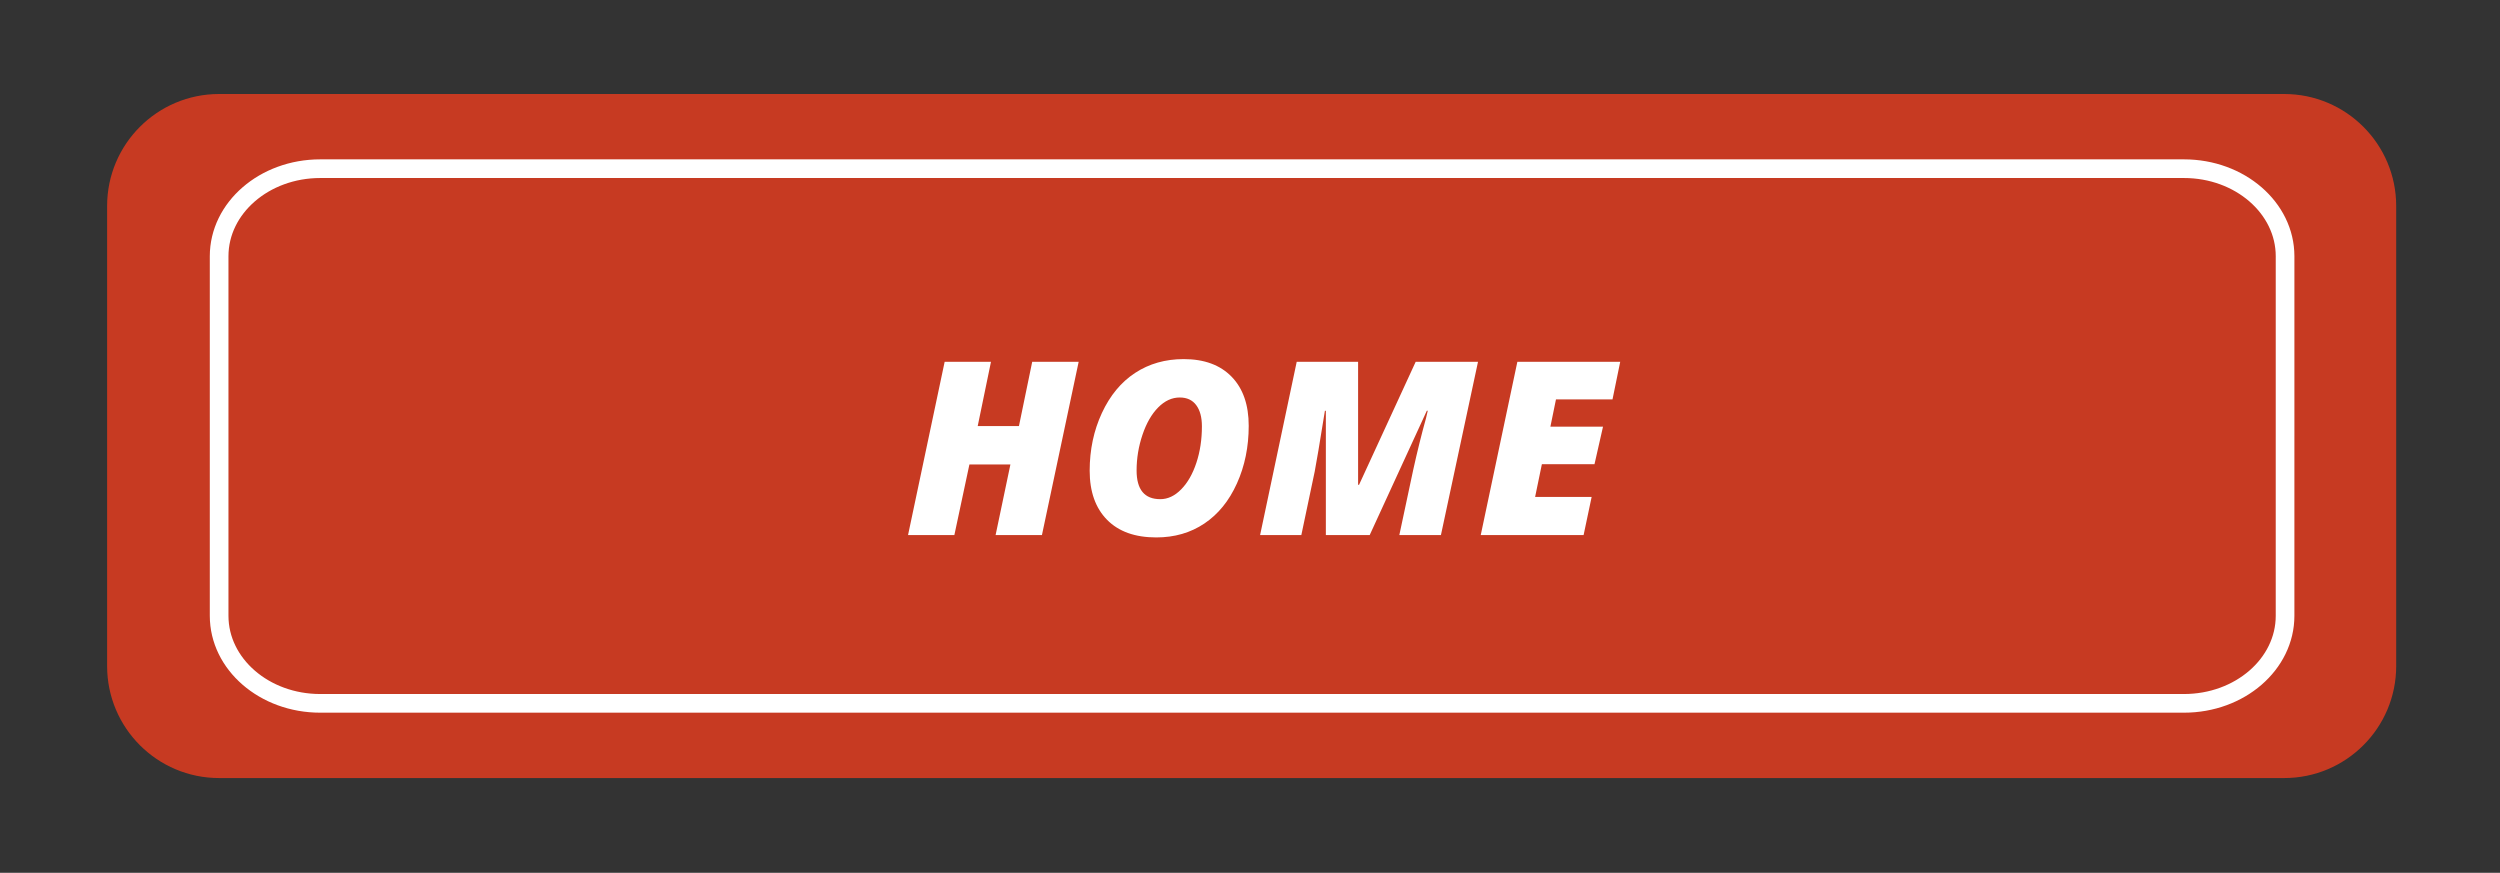 <?xml version="1.0" encoding="utf-8"?>
<!-- Generator: Adobe Illustrator 17.0.0, SVG Export Plug-In . SVG Version: 6.00 Build 0)  -->
<!DOCTYPE svg PUBLIC "-//W3C//DTD SVG 1.1//EN" "http://www.w3.org/Graphics/SVG/1.1/DTD/svg11.dtd">
<svg version="1.1" id="Layer_1" xmlns="http://www.w3.org/2000/svg" xmlns:xlink="http://www.w3.org/1999/xlink" x="0px" y="0px"
	 width="192.5px" height="67.205px" viewBox="0 0 192.5 67.205" enable-background="new 0 0 192.5 67.205" xml:space="preserve">
<rect x="0" y="0" width="192.5" height="67.205" fill="#333333" stroke="none"/>
<path fill="#C73A22" d="M184.507,51.285c0,4.763-3.861,8.625-8.625,8.625H16.873c-4.763,0-8.625-3.861-8.625-8.625V15.863
	c0-4.763,3.861-8.625,8.625-8.625h159.009c4.763,0,8.625,3.861,8.625,8.625V51.285z"/>
<rect x="8.44" y="27" fill="none" width="174.619" height="16.023"/>
<g enable-background="new    ">
	<path fill="#FFFFFF" d="M80.229,41.201h-3.568l1.141-5.438h-3.157l-1.159,5.438h-3.567l2.819-13.34h3.567l-1.021,4.945h3.175
		l1.021-4.945h3.577L80.229,41.201z"/>
	<path fill="#FFFFFF" d="M91.142,27.651c1.582,0,2.812,0.452,3.691,1.355s1.318,2.164,1.318,3.781c0,1.618-0.303,3.098-0.908,4.439
		c-0.605,1.341-1.44,2.369-2.505,3.084s-2.299,1.072-3.705,1.072c-1.636,0-2.9-0.453-3.791-1.359s-1.337-2.166-1.337-3.777
		c0-1.612,0.313-3.094,0.94-4.444s1.479-2.38,2.56-3.088C88.485,28.006,89.73,27.651,91.142,27.651z M92.547,32.825
		c0-0.693-0.146-1.236-0.438-1.629s-0.715-0.589-1.269-0.589c-0.602,0-1.156,0.256-1.661,0.767s-0.908,1.214-1.209,2.107
		c-0.301,0.895-0.452,1.811-0.452,2.747c0,1.472,0.608,2.208,1.825,2.208c0.578,0,1.114-0.252,1.61-0.758
		c0.496-0.505,0.885-1.186,1.168-2.043C92.405,34.777,92.547,33.841,92.547,32.825z"/>
	<path fill="#FFFFFF" d="M102.091,41.201V31.63h-0.073c-0.407,2.536-0.669,4.094-0.784,4.672l-1.031,4.899h-3.175l2.819-13.34h4.727
		v9.471h0.072l4.361-9.471h4.8l-2.855,13.34h-3.203l1.067-5.01c0.305-1.387,0.633-2.713,0.985-3.978l0.137-0.584h-0.072
		l-4.398,9.571H102.091z"/>
	<path fill="#FFFFFF" d="M121.937,41.201h-7.92l2.819-13.34h7.92l-0.593,2.893h-4.353l-0.429,2.099h4.051l-0.656,2.893h-4.052
		l-0.52,2.518h4.353L121.937,41.201z"/>
</g>
<path fill="none" stroke="#FFFFFF" stroke-width="1.437" stroke-miterlimit="10" d="M175.95,47.417
	c0,3.723-3.485,6.741-7.784,6.741H24.657c-4.299,0-7.784-3.018-7.784-6.741V19.73c0-3.723,3.485-6.741,7.784-6.741h143.51
	c4.299,0,7.784,3.018,7.784,6.741L175.95,47.417L175.95,47.417z"/>
</svg>
